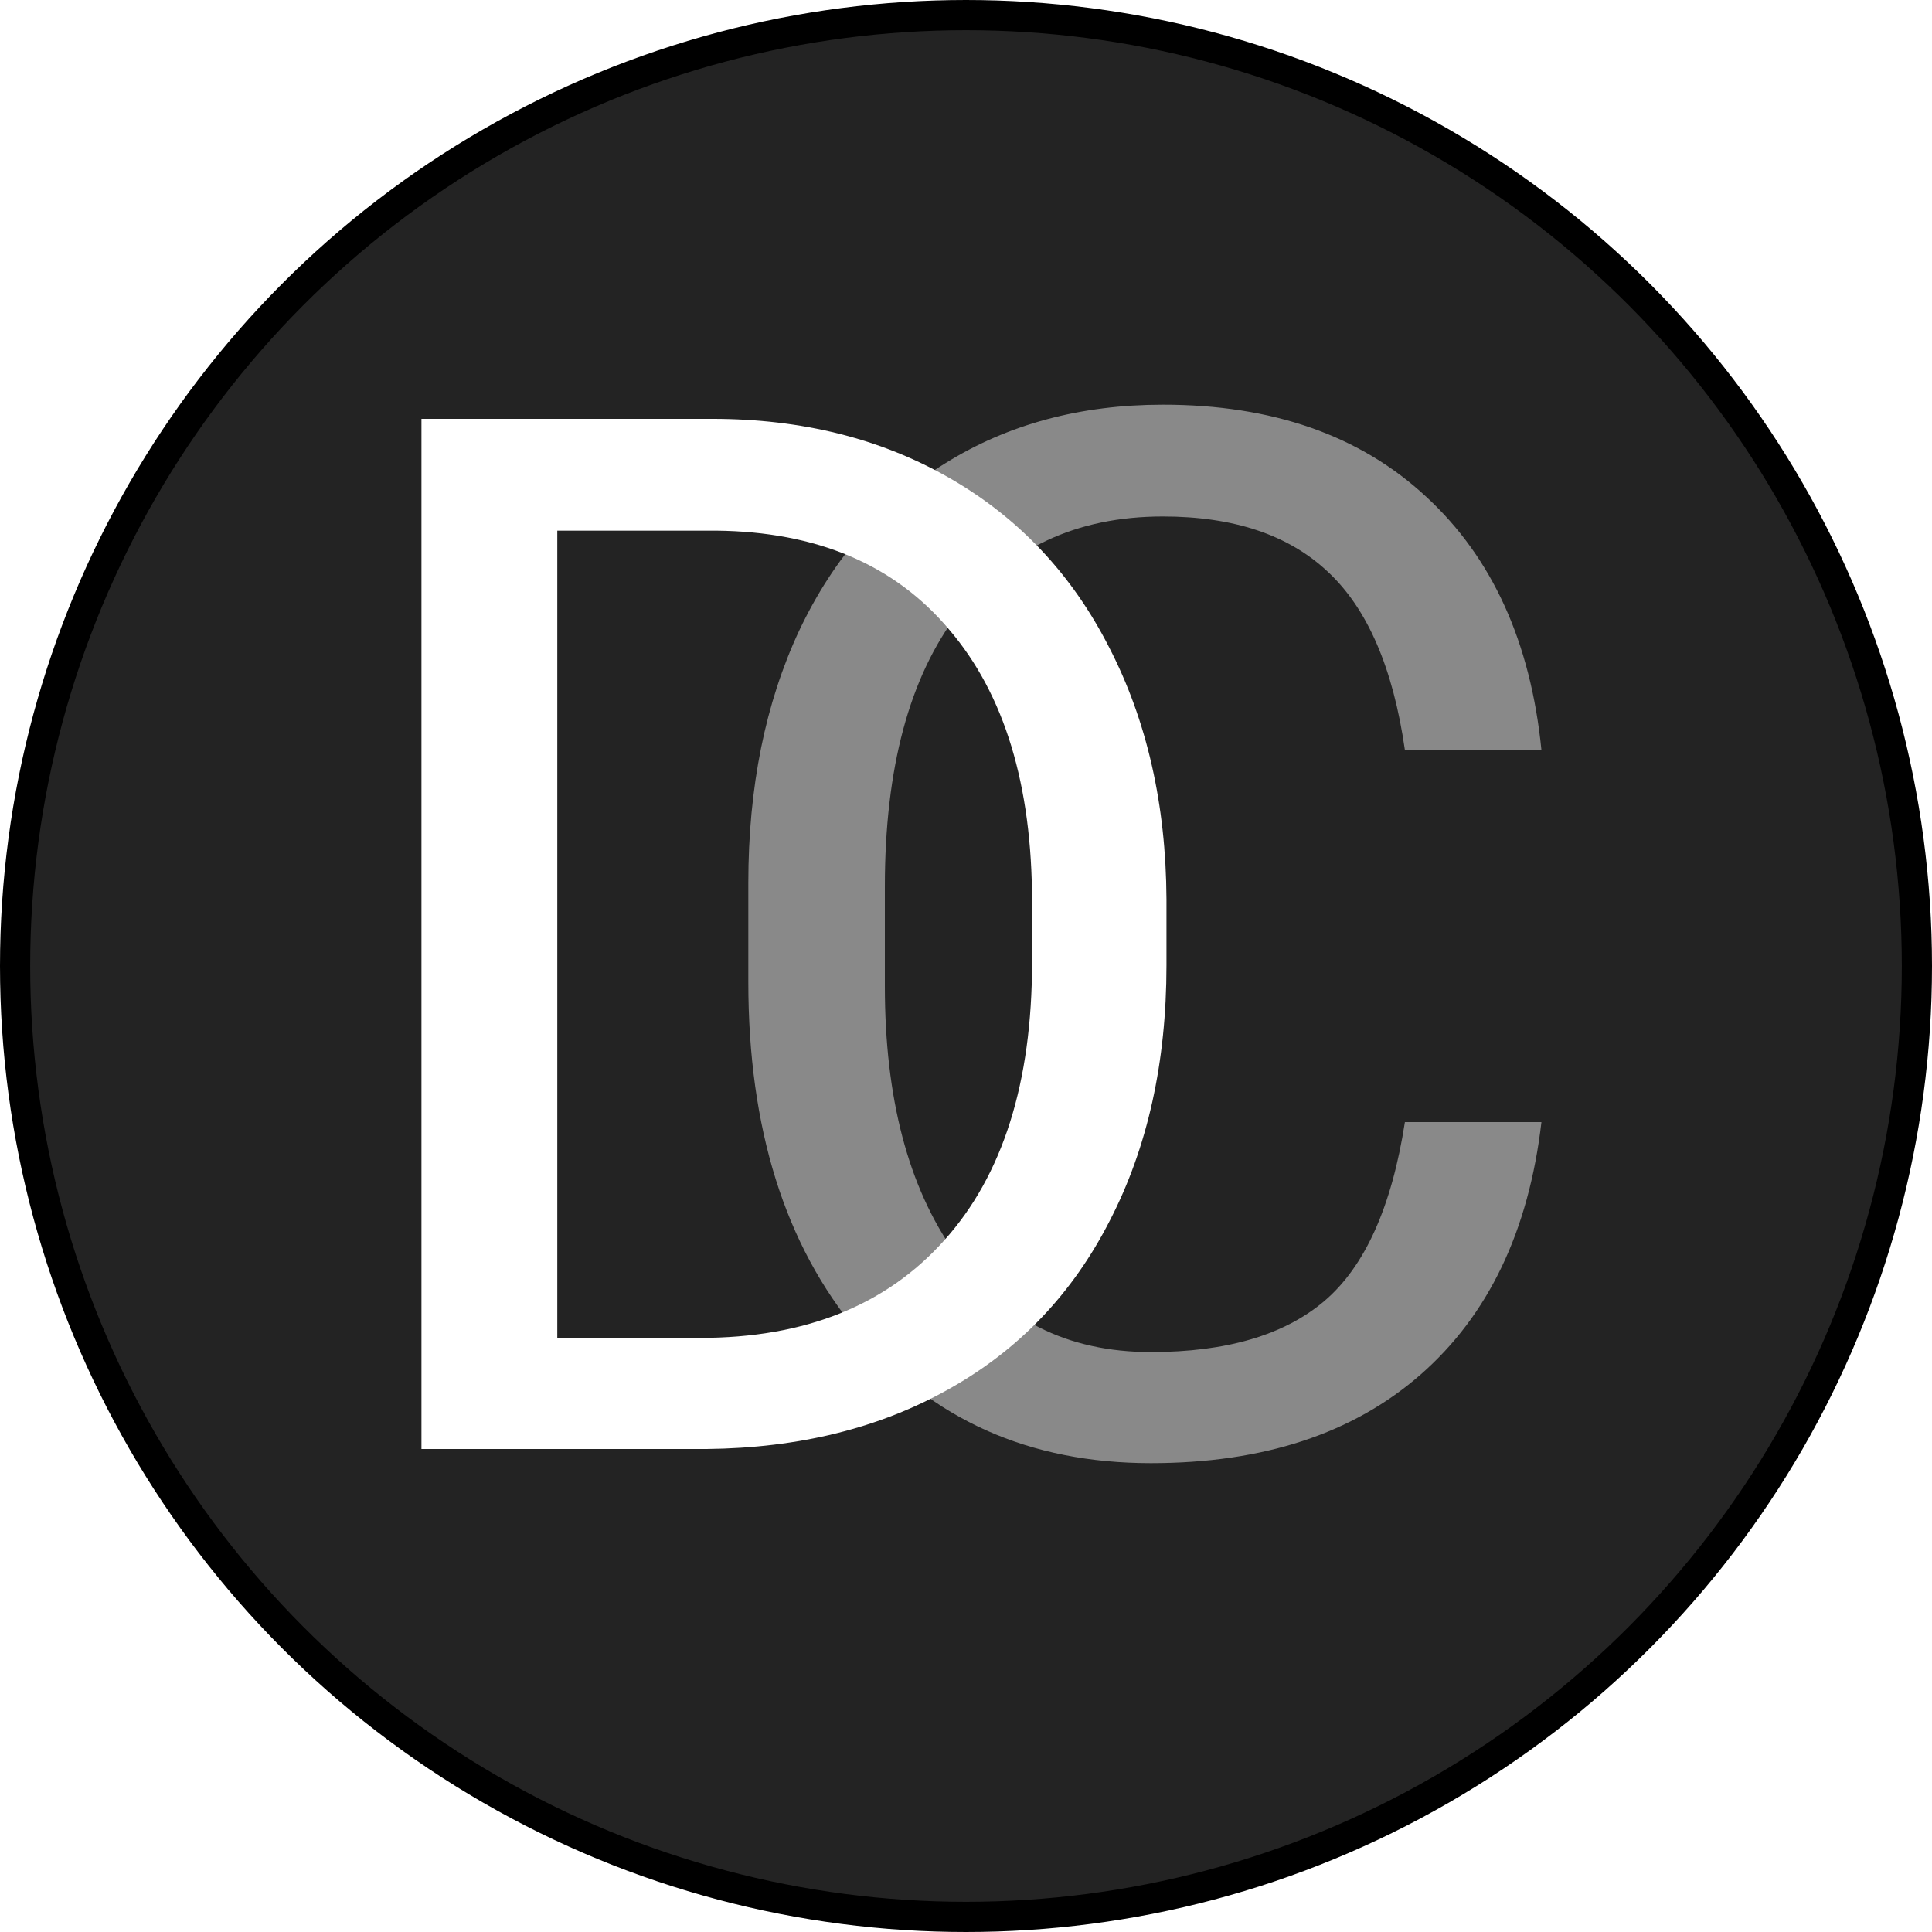 <svg width="64" height="64" viewBox="0 0 64 64" fill="none" xmlns="http://www.w3.org/2000/svg">
<g style="mix-blend-mode:multiply">
<rect width="64" height="64" fill="white"/>
<circle cx="32" cy="32" r="31.5" fill="#232323" stroke="black"/>
<path d="M51.062 37.172C50.641 40.781 49.305 43.57 47.055 45.539C44.82 47.492 41.844 48.469 38.125 48.469C34.094 48.469 30.859 47.023 28.422 44.133C26 41.242 24.789 37.375 24.789 32.531V29.25C24.789 26.078 25.352 23.289 26.477 20.883C27.617 18.477 29.227 16.633 31.305 15.352C33.383 14.055 35.789 13.406 38.523 13.406C42.148 13.406 45.055 14.422 47.242 16.453C49.43 18.469 50.703 21.266 51.062 24.844H46.539C46.148 22.125 45.297 20.156 43.984 18.938C42.688 17.719 40.867 17.109 38.523 17.109C35.648 17.109 33.391 18.172 31.75 20.297C30.125 22.422 29.312 25.445 29.312 29.367V32.672C29.312 36.375 30.086 39.32 31.633 41.508C33.18 43.695 35.344 44.789 38.125 44.789C40.625 44.789 42.539 44.227 43.867 43.102C45.211 41.961 46.102 39.984 46.539 37.172H51.062Z" fill="#898989"/>
<path d="M13.961 48V13.875H23.594C26.562 13.875 29.188 14.531 31.469 15.844C33.75 17.156 35.508 19.023 36.742 21.445C37.992 23.867 38.625 26.648 38.641 29.789V31.969C38.641 35.188 38.016 38.008 36.766 40.43C35.531 42.852 33.758 44.711 31.445 46.008C29.148 47.305 26.469 47.969 23.406 48H13.961ZM18.461 17.578V44.32H23.195C26.664 44.32 29.359 43.242 31.281 41.086C33.219 38.93 34.188 35.859 34.188 31.875V29.883C34.188 26.008 33.273 23 31.445 20.859C29.633 18.703 27.055 17.609 23.711 17.578H18.461Z" fill="white"/>
</g>
</svg>
